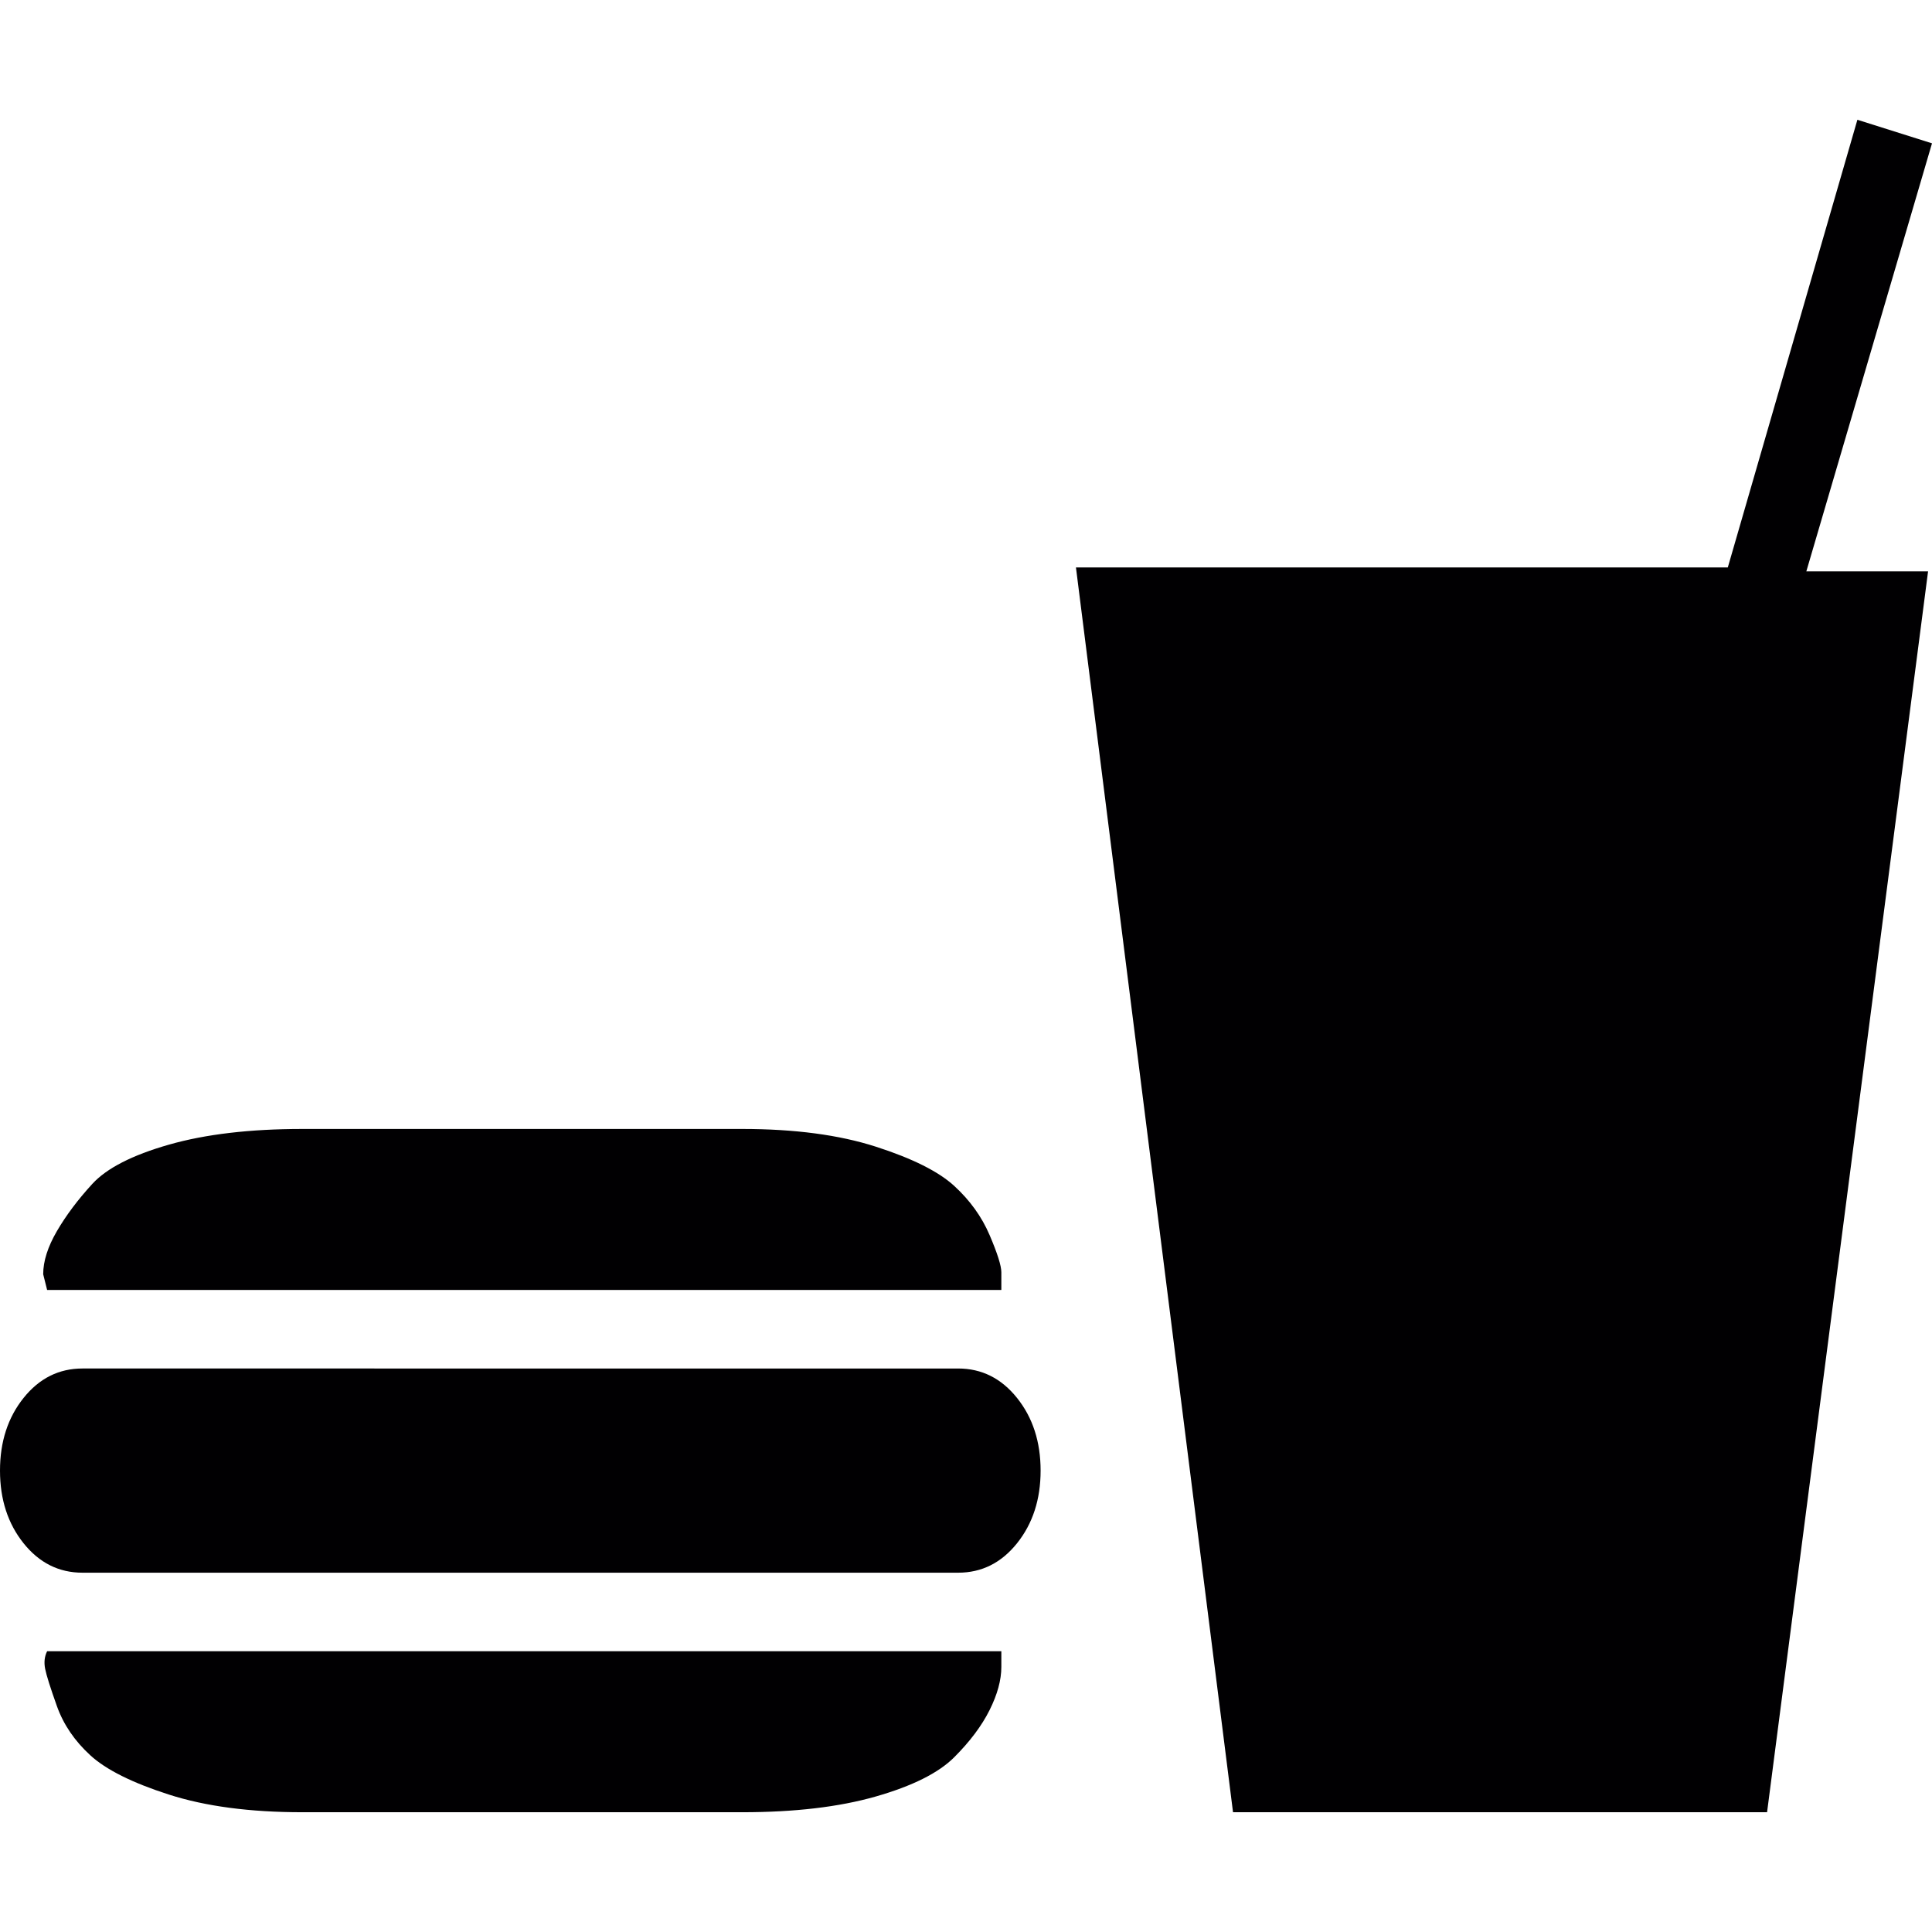 <?xml version="1.0" encoding="iso-8859-1"?>
<!-- Generator: Adobe Illustrator 18.1.1, SVG Export Plug-In . SVG Version: 6.00 Build 0)  -->
<svg version="1.1" id="Capa_1" xmlns="http://www.w3.org/2000/svg" xmlns:xlink="http://www.w3.org/1999/xlink" x="0px" y="0px"
	 viewBox="0 0 492 492" style="enable-background:new 0 0 492 492;" xml:space="preserve">
<g>
	<g>
		<polygon style="fill:#010002;" points="491,145.5 450,461.5 314,461.5 274,144.5 440,144.5 473,30.5 492,36.5 460,145.5 		"/>
		<path style="fill:#010002;" d="M255,328.5V324c0-1.667-1-4.834-3-9.5c-2-4.667-5-8.834-9-12.5c-4-3.667-10.667-7-20-10
			c-9.334-3-20.667-4.5-34-4.5H77c-13.333,0-24.667,1.333-34,4s-15.833,6-19.5,10s-6.667,8-9,12s-3.5,7.667-3.5,11l1,4H255z"/>
		<path style="fill:#010002;" d="M12,420.5c-0.667,1.333-0.833,2.833-0.5,4.5s1.333,4.833,3,9.5S19,443.333,23,447s10.667,7,20,10
			s20.667,4.5,34,4.5h112c13.333,0,24.667-1.333,34-4s16-6,20-10s7-8,9-12s3-7.667,3-11v-4H12z"/>
		<path style="fill:#010002;" d="M244,400.5c6,0,11-2.5,15-7.5s6-11.167,6-18.5s-2-13.5-6-18.5s-9-7.5-15-7.5H21c-6,0-11,2.5-15,7.5
			s-6,11.167-6,18.5S2,388,6,393s9,7.5,15,7.5H244z"/>
	</g>
</g>
<g>
</g>
<g>
</g>
<g>
</g>
<g>
</g>
<g>
</g>
<g>
</g>
<g>
</g>
<g>
</g>
<g>
</g>
<g>
</g>
<g>
</g>
<g>
</g>
<g>
</g>
<g>
</g>
<g>
</g>
</svg>

